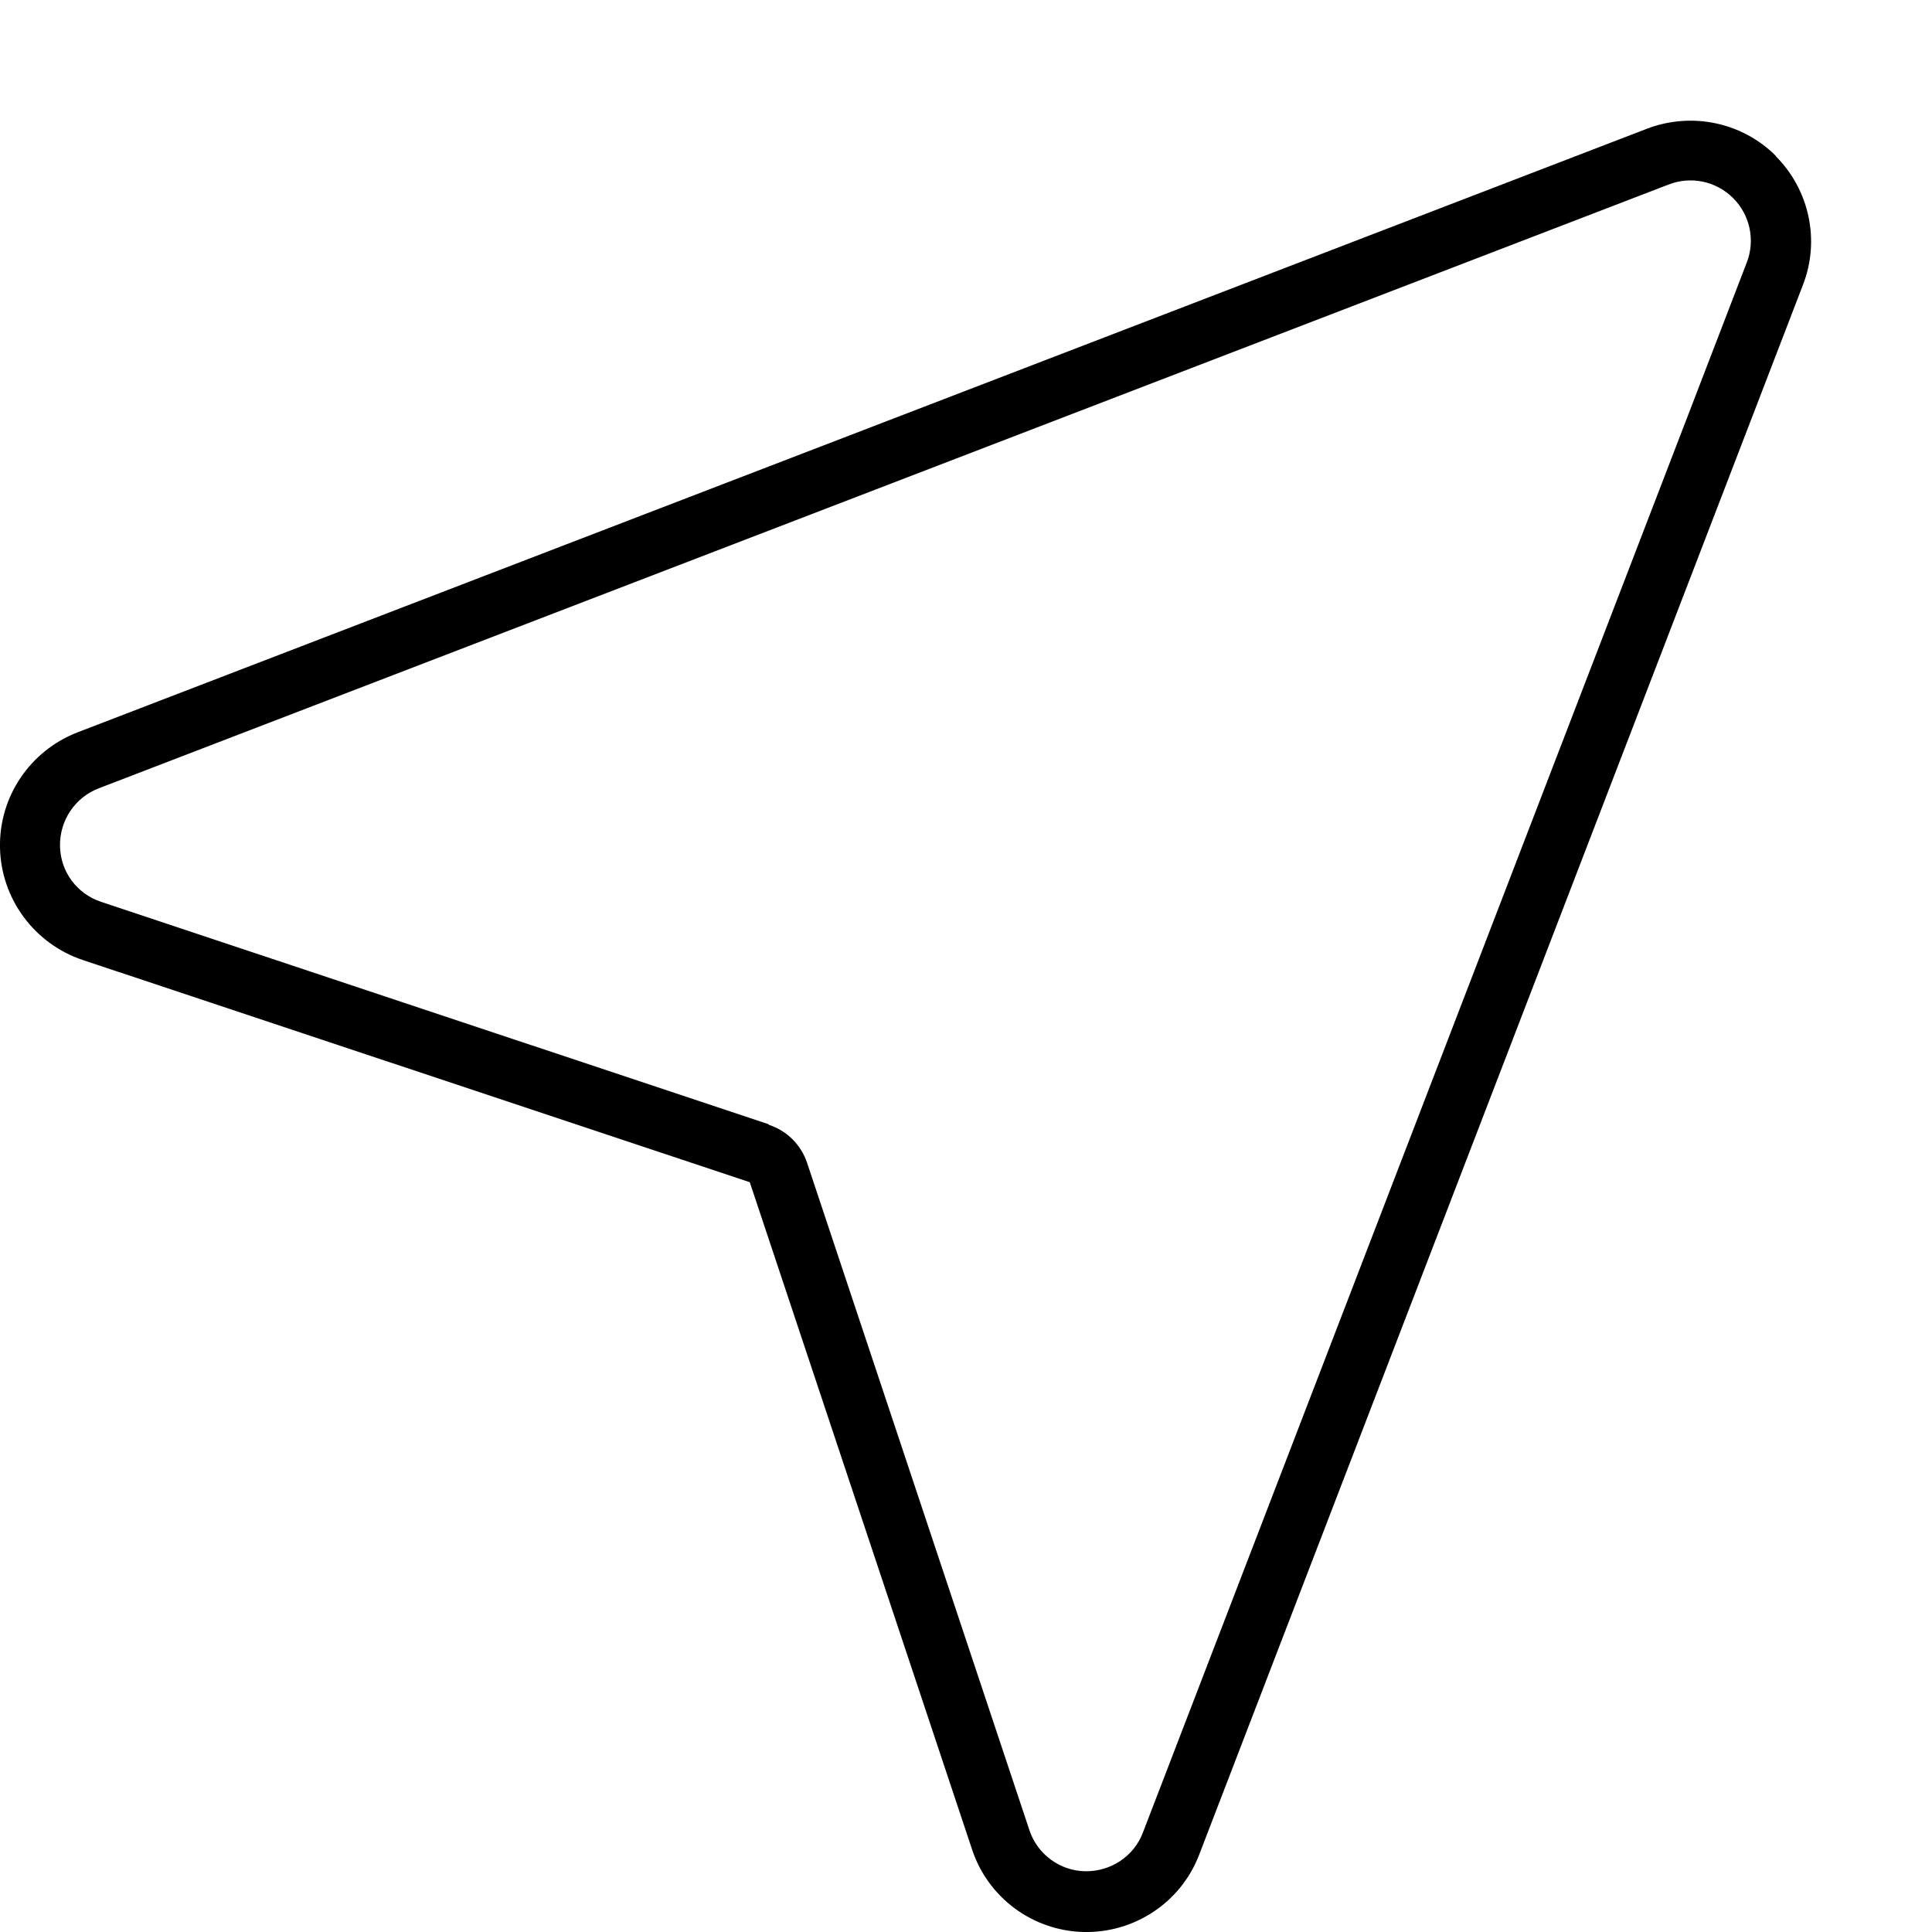 <svg xmlns="http://www.w3.org/2000/svg" viewBox="0 0 512 512"><!--! Font Awesome Pro 7.0.1 by @fontawesome - https://fontawesome.com License - https://fontawesome.com/license (Commercial License) Copyright 2025 Fonticons, Inc. --><path fill="currentColor" d="M203.8 298.1c4.8 1.6 8.5 5.3 10.1 10.1l58.9 176.8c2.1 6.4 8.1 10.8 14.8 10.9s12.9-3.9 15.3-10.3l160-416c2.3-5.9 .9-12.6-3.6-17.1s-11.2-5.9-17.1-3.6l-416 160c-6.3 2.4-10.4 8.5-10.3 15.3s4.5 12.7 10.9 14.8l176.8 58.9zM470.6 41.4c8.9 8.9 11.8 22.3 7.2 34.1l-160 416c-4.8 12.6-17.1 20.8-30.6 20.5s-25.4-9.1-29.6-21.9L198.7 313.3 21.9 254.4C9.1 250.1 .3 238.2 0 224.7S7.9 199 20.5 194.1l416-160c11.8-4.5 25.2-1.7 34.1 7.2z"/></svg>